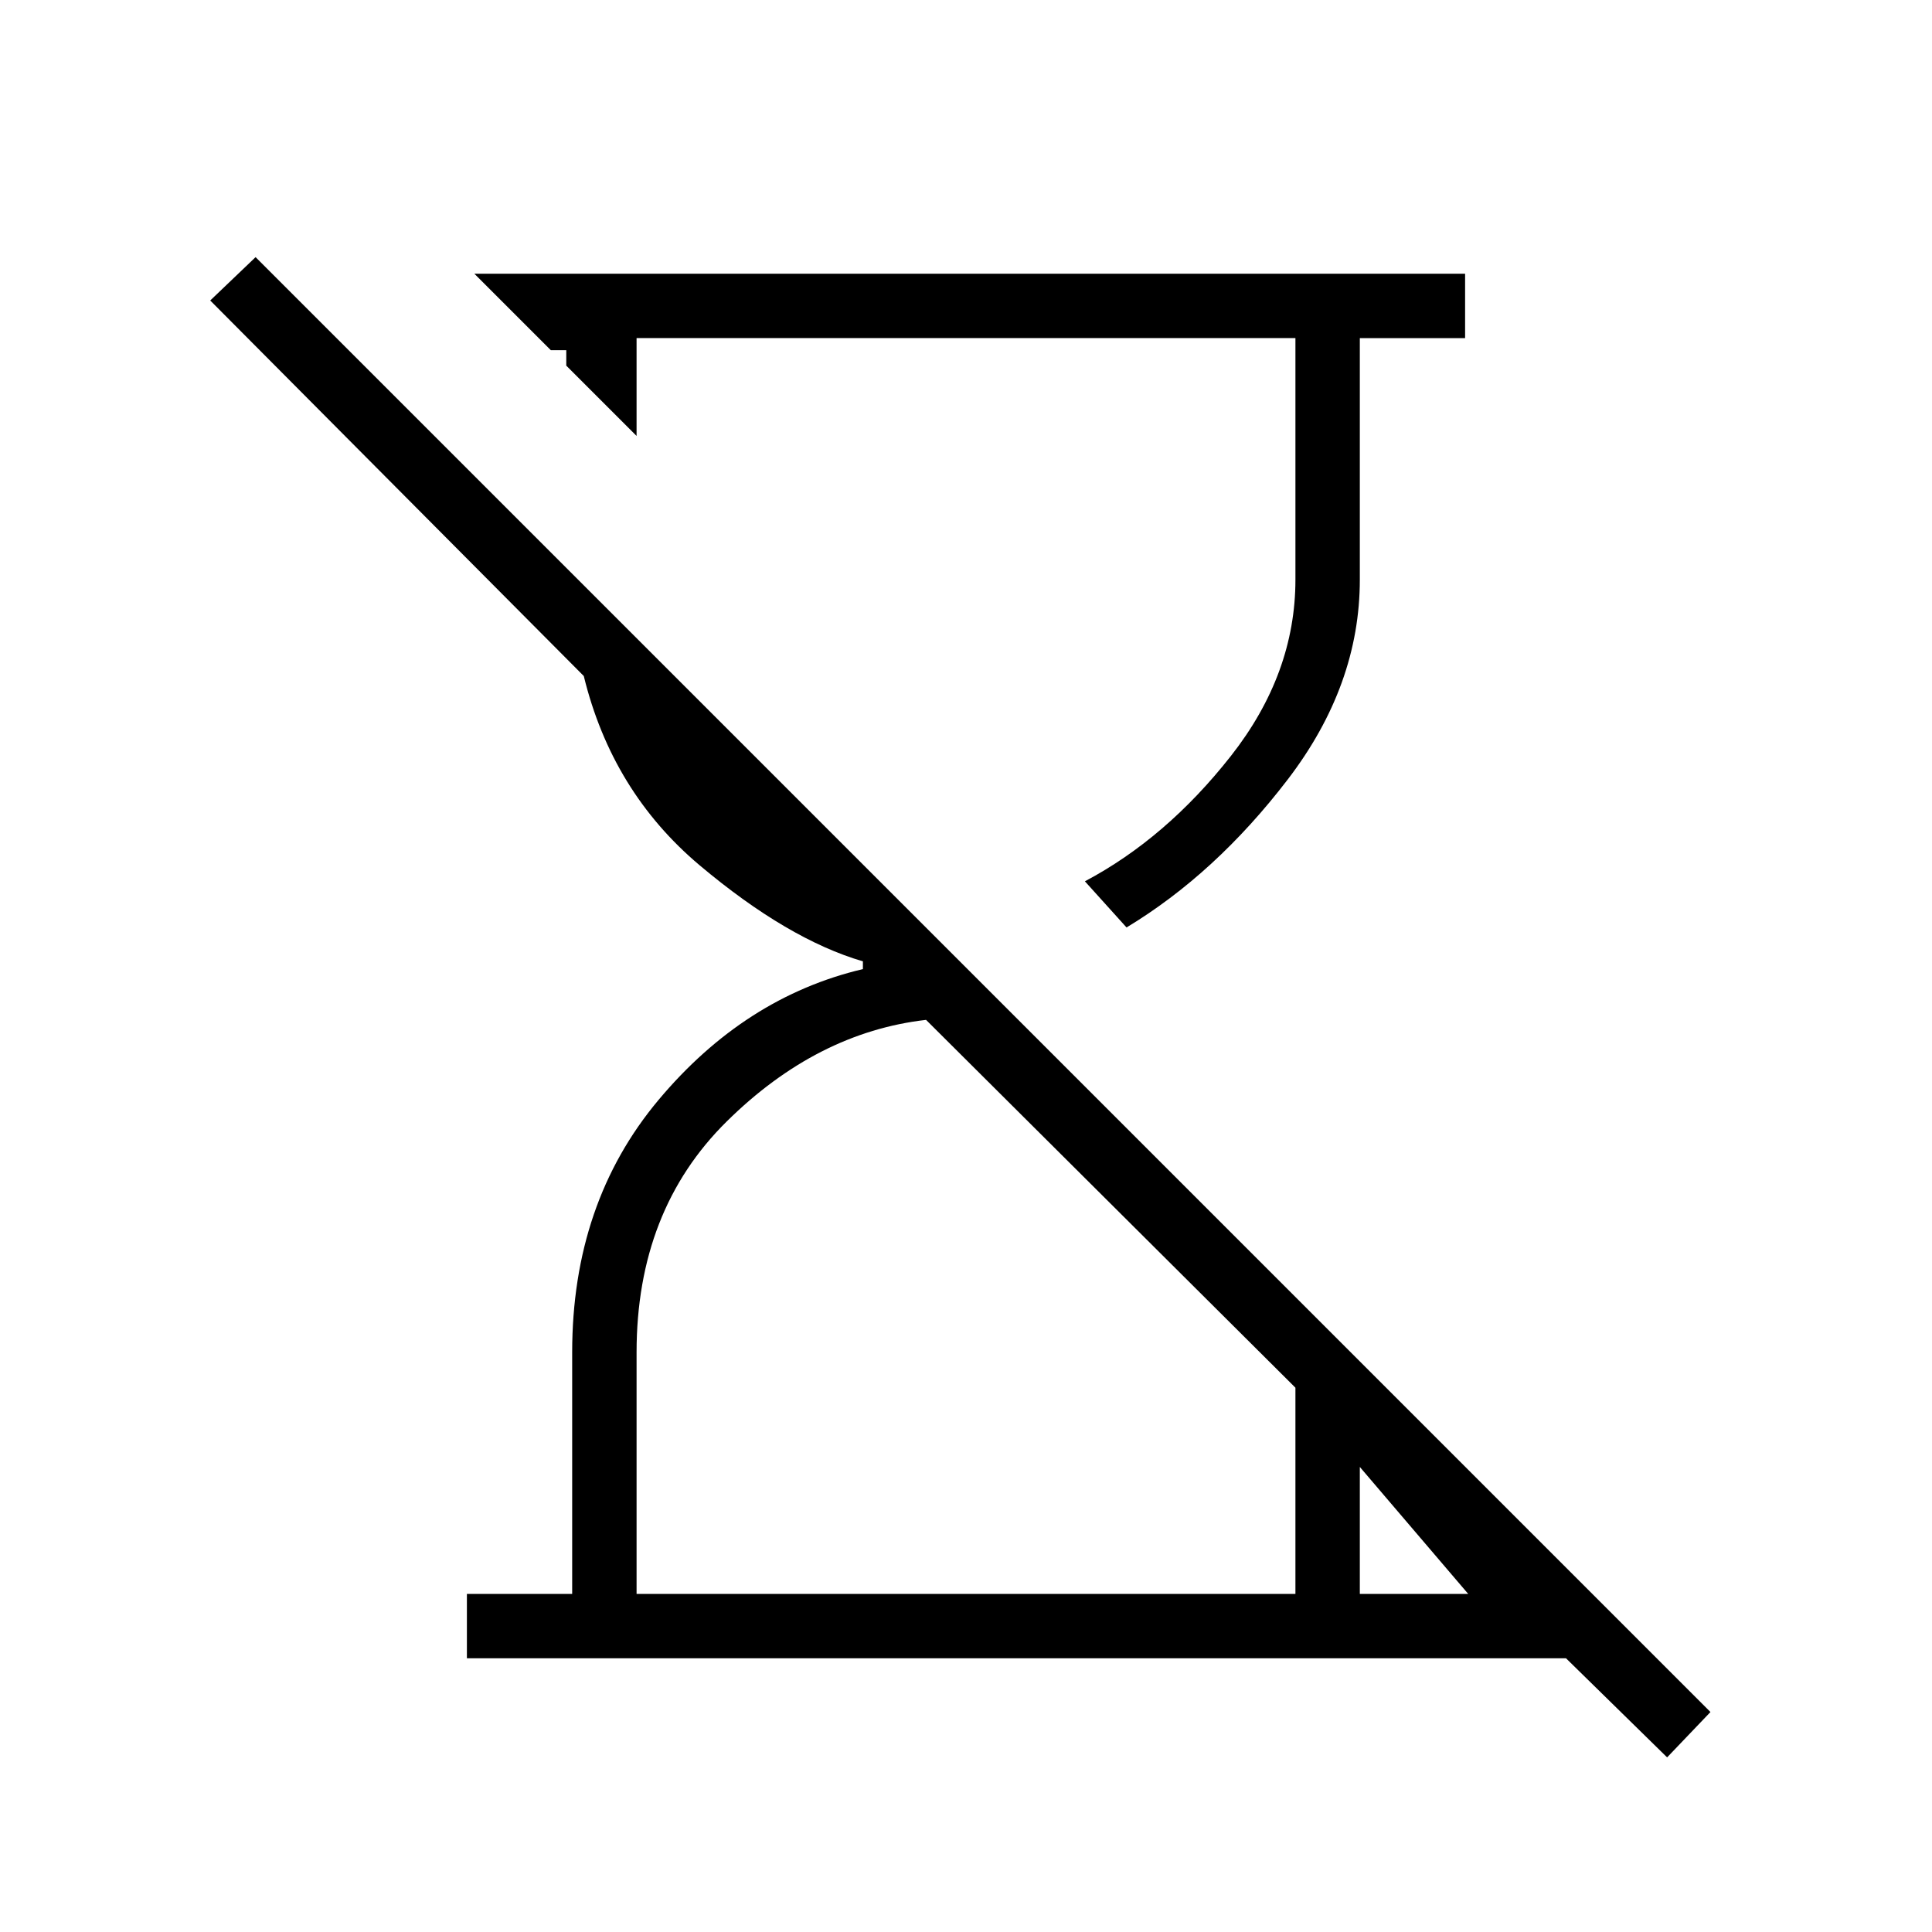 <svg xmlns="http://www.w3.org/2000/svg" height="20" viewBox="0 -960 960 960" width="20"><path d="M828.38-86.77 778.15-136H232v-32h52.31v-120q0-74.21 42.88-125.41 42.89-51.21 101.58-65.05v-3.85q-37.39-10.95-81.04-47.66-43.65-36.72-57.65-94.11L104.46-810.69 127-832.23l722.92 722.92-21.54 22.54ZM559.77-499.15l-20.69-22.93q40.38-21.38 72.5-62.22 32.11-40.84 32.11-87.7v-120H316.31v48.62l-34.93-34.93V-786h-7.69l-38-38H728v32h-52.31v120q0 52.53-35.84 99.34-35.85 46.81-80.08 73.51ZM316.31-168h327.38v-102.46L460.15-453.23q-54.23 6.23-99.03 50.46-44.81 44.23-44.81 114.77v120Zm359.38 0h53.85l-53.85-63.08V-168Z"/></svg>